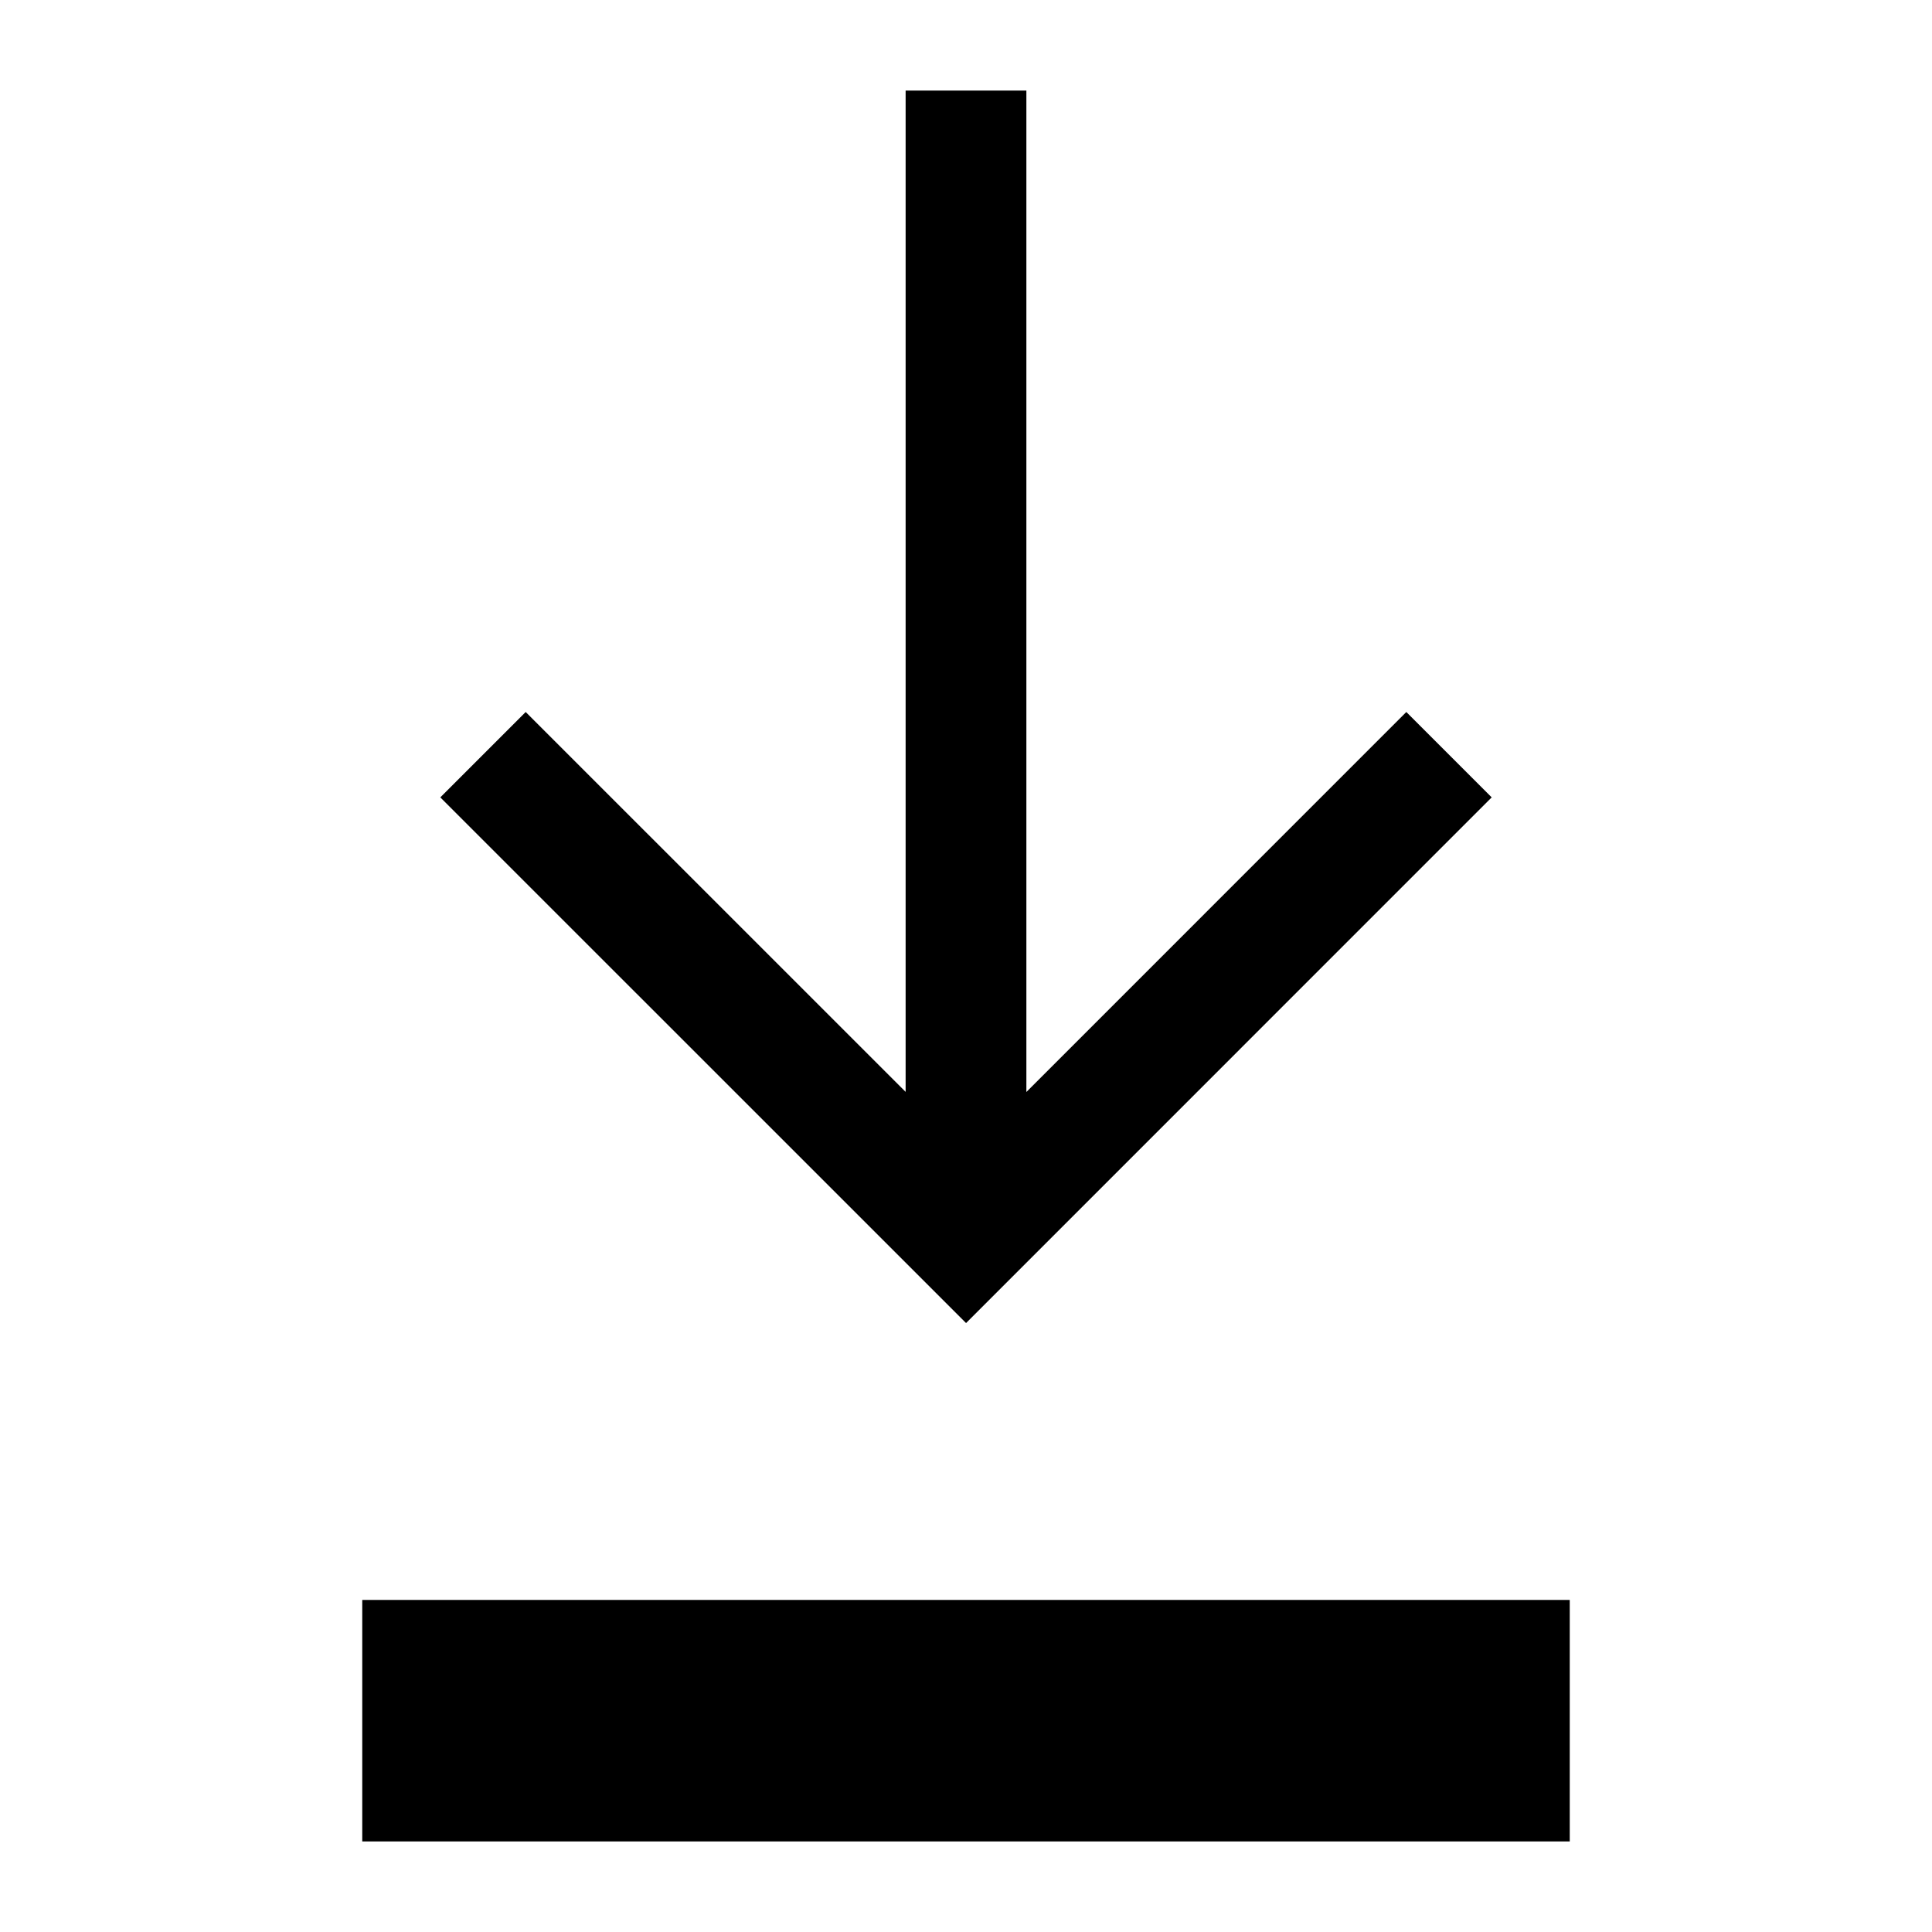 <?xml version="1.0" encoding="iso-8859-1"?>
<!-- Generator: Adobe Illustrator 20.0.0, SVG Export Plug-In . SVG Version: 6.00 Build 0)  -->
<svg version="1.1" id="Layer_1" xmlns="http://www.w3.org/2000/svg" xmlns:xlink="http://www.w3.org/1999/xlink" x="0px" y="0px"
	 viewBox="0 0 32 32" style="enable-background:new 0 0 32 32;" xml:space="preserve">
<g>
	<rect x="6" y="26.5" width="20" height="4"/>
	<polygon points="24.707,13.207 23.293,11.793 17,18.087 17,1.5 15,1.5 15,18.085 8.707,11.793 7.293,13.207 16.001,21.914 	"/>
</g>
</svg>
